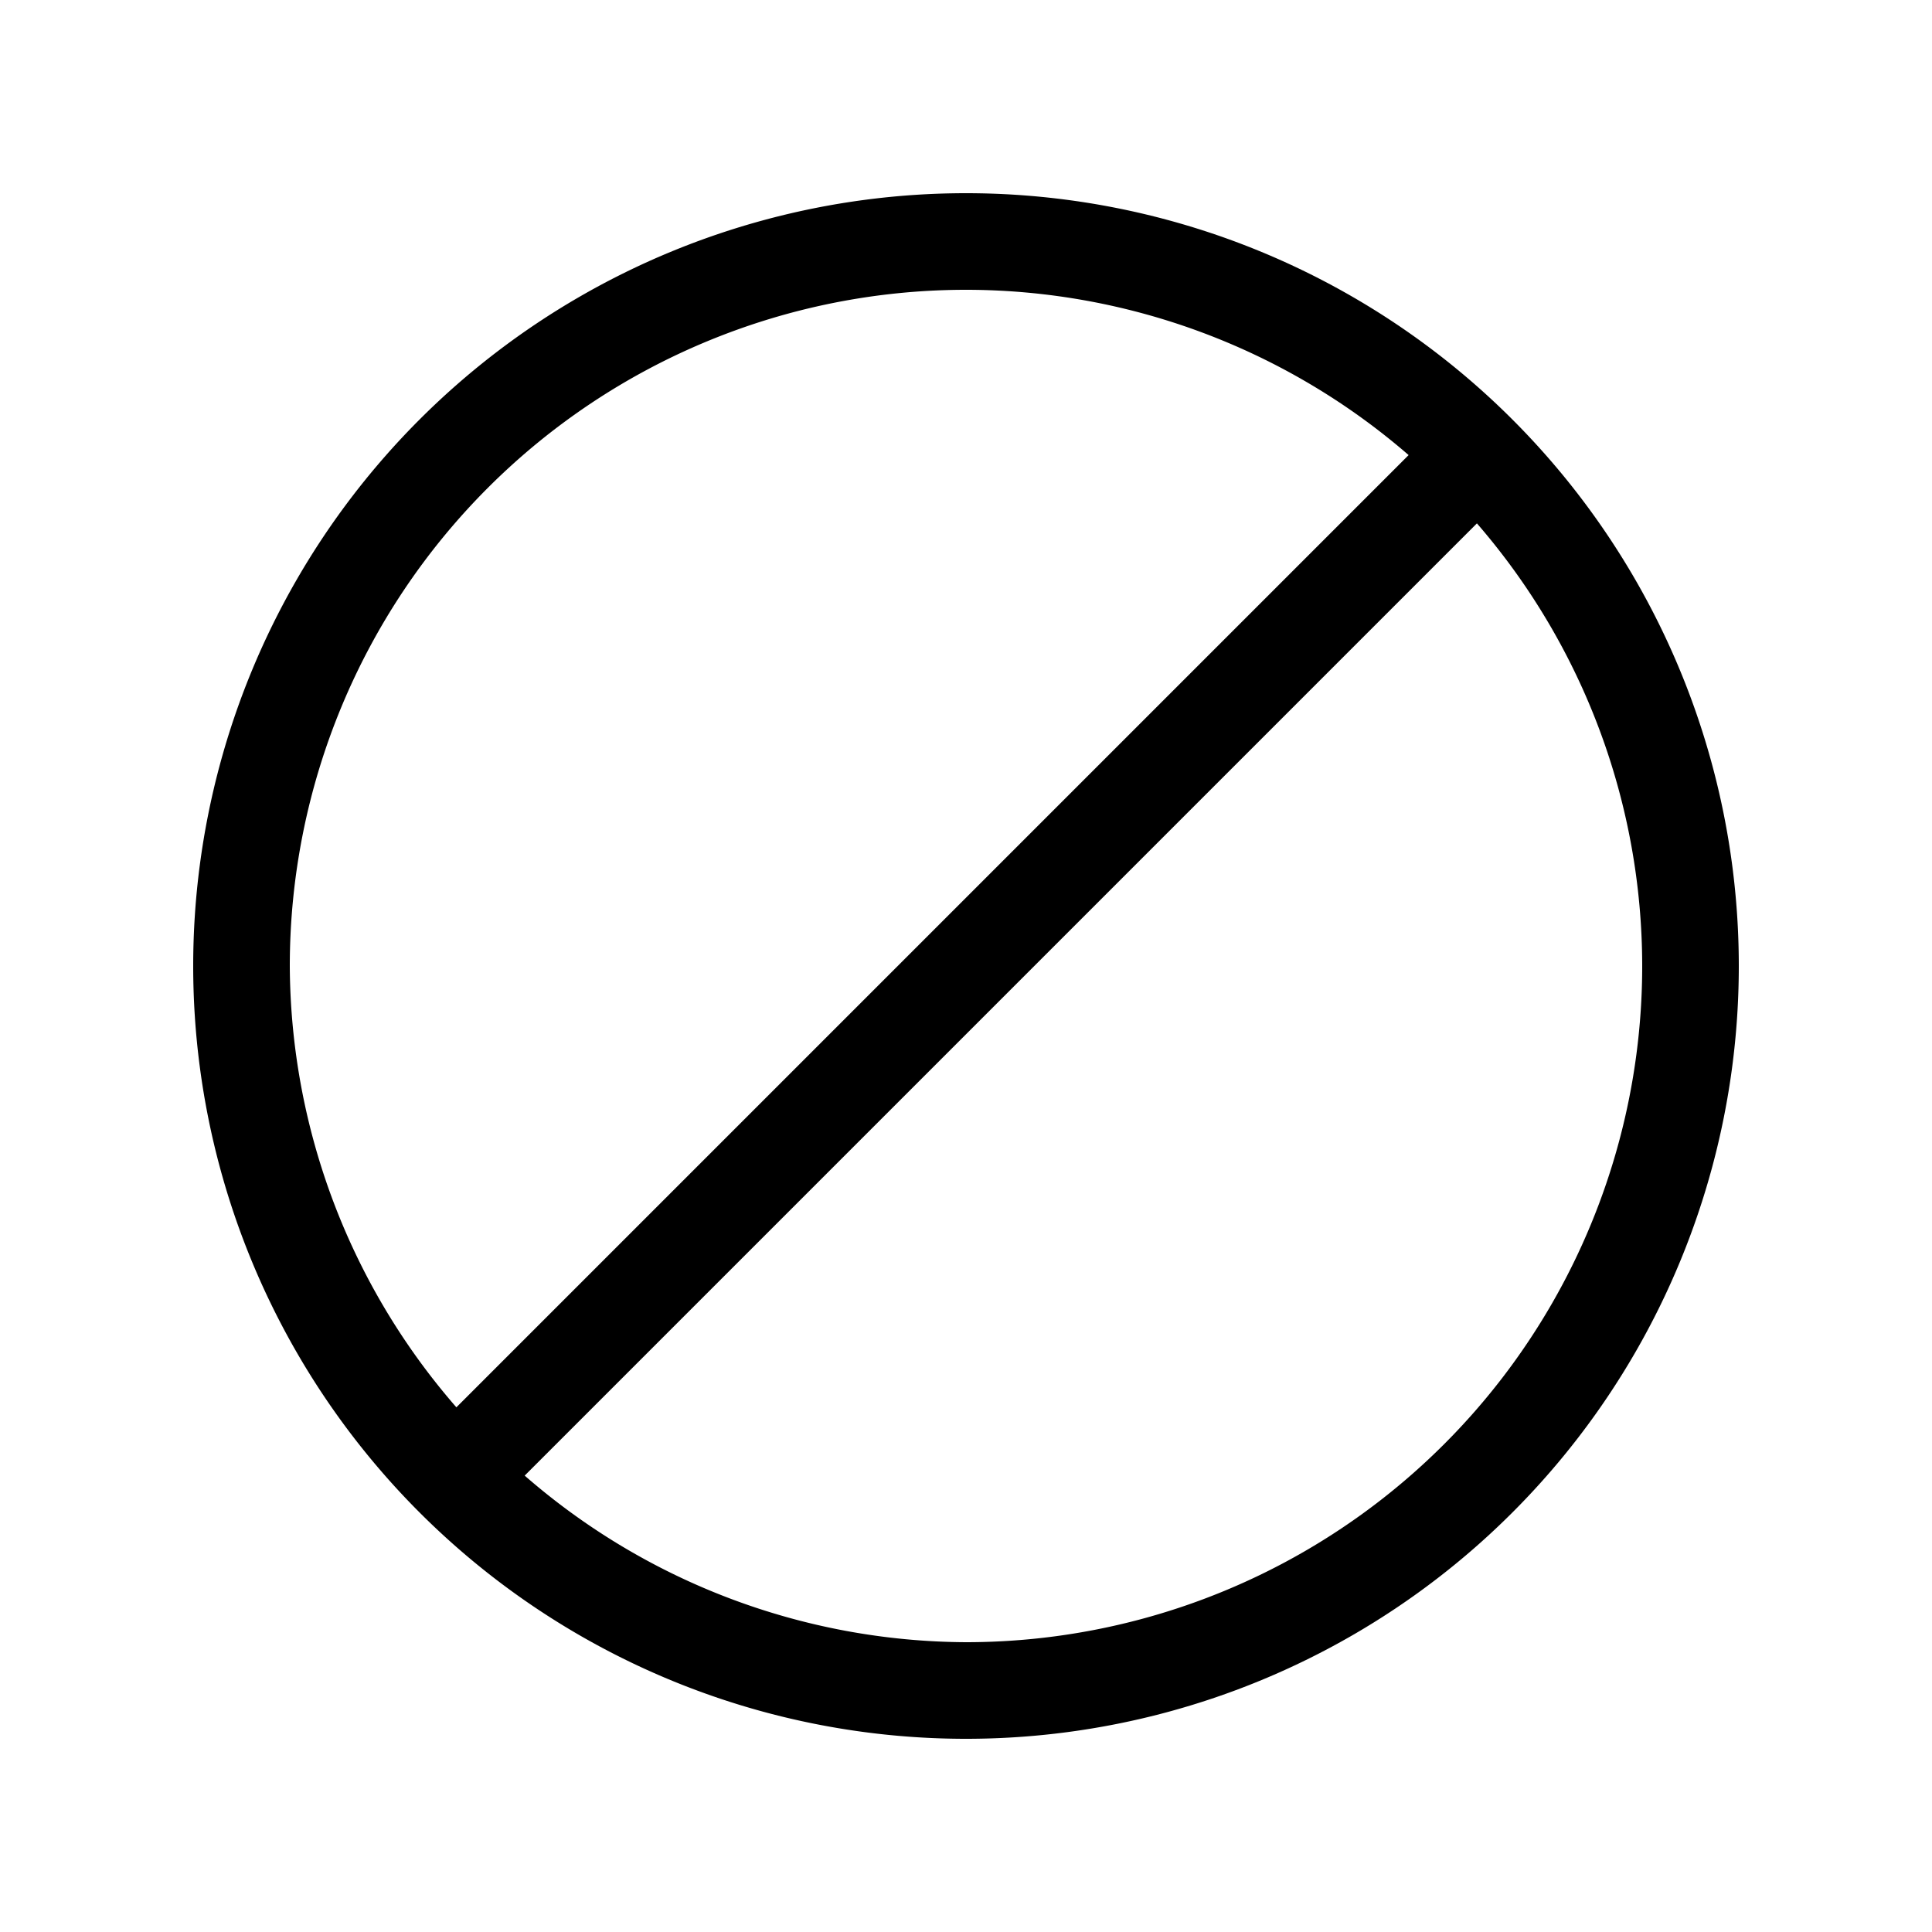 <?xml version="1.0" encoding="UTF-8"?>
<svg width="40" height="40" version="1.1" viewBox="0 0 40 40" xmlns="http://www.w3.org/2000/svg"><path d="m20 4a16 16 0 0 0-16 16 16 16 0 0 0 16 16 16 16 0 0 0 16-16 16 16 0 0 0-16-16zm0 2a14 14 0 0 1 9.164 3.422l-19.715 19.715a14 14 0 0 1-3.449-9.137 14 14 0 0 1 14-14zm10.578 4.836a14 14 0 0 1 3.422 9.164 14 14 0 0 1-14 14 14 14 0 0 1-9.137-3.449l19.715-19.715z" /></svg>
